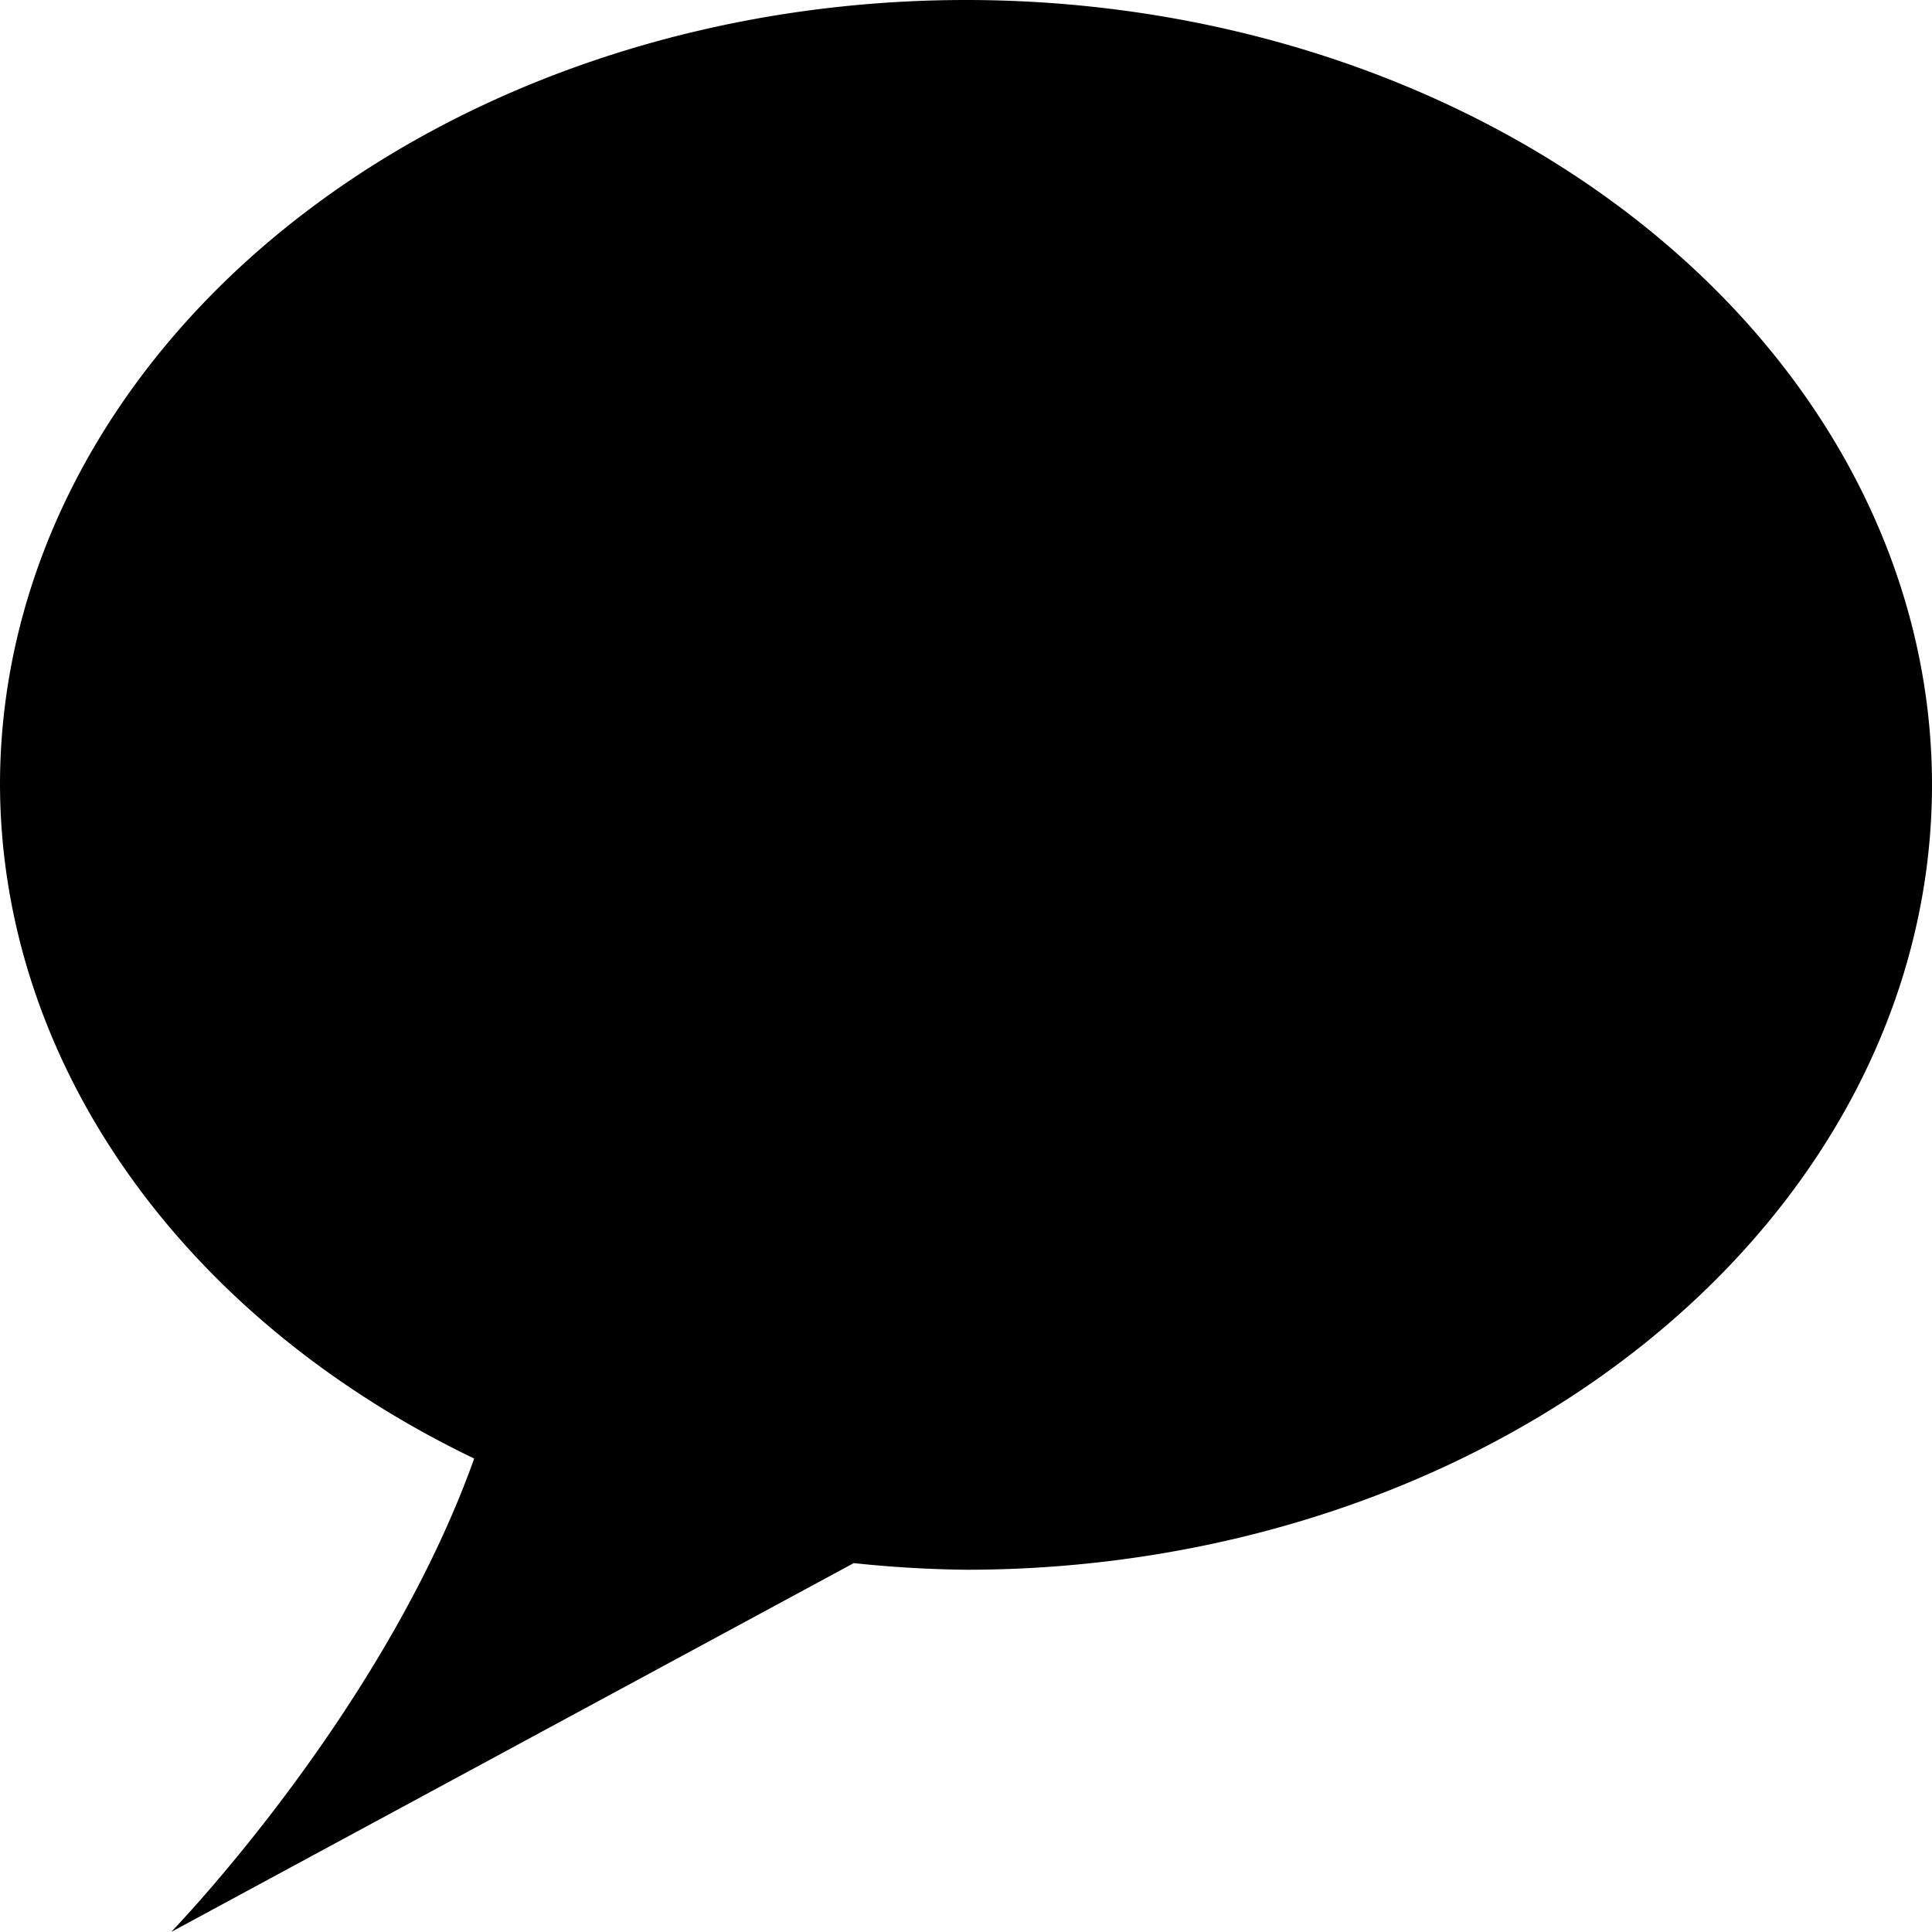 <svg xmlns="http://www.w3.org/2000/svg" viewBox="0 0 32 32"><path d="M16 0A16 13 0 0 0 0 13a16 13 0 0 0 7.854 11.158C6.344 28.386 2.834 32 2.834 32l11.307-6.11A16 13 0 0 0 16 26a16 13 0 0 0 16-13A16 13 0 0 0 16 0Z"/></svg>